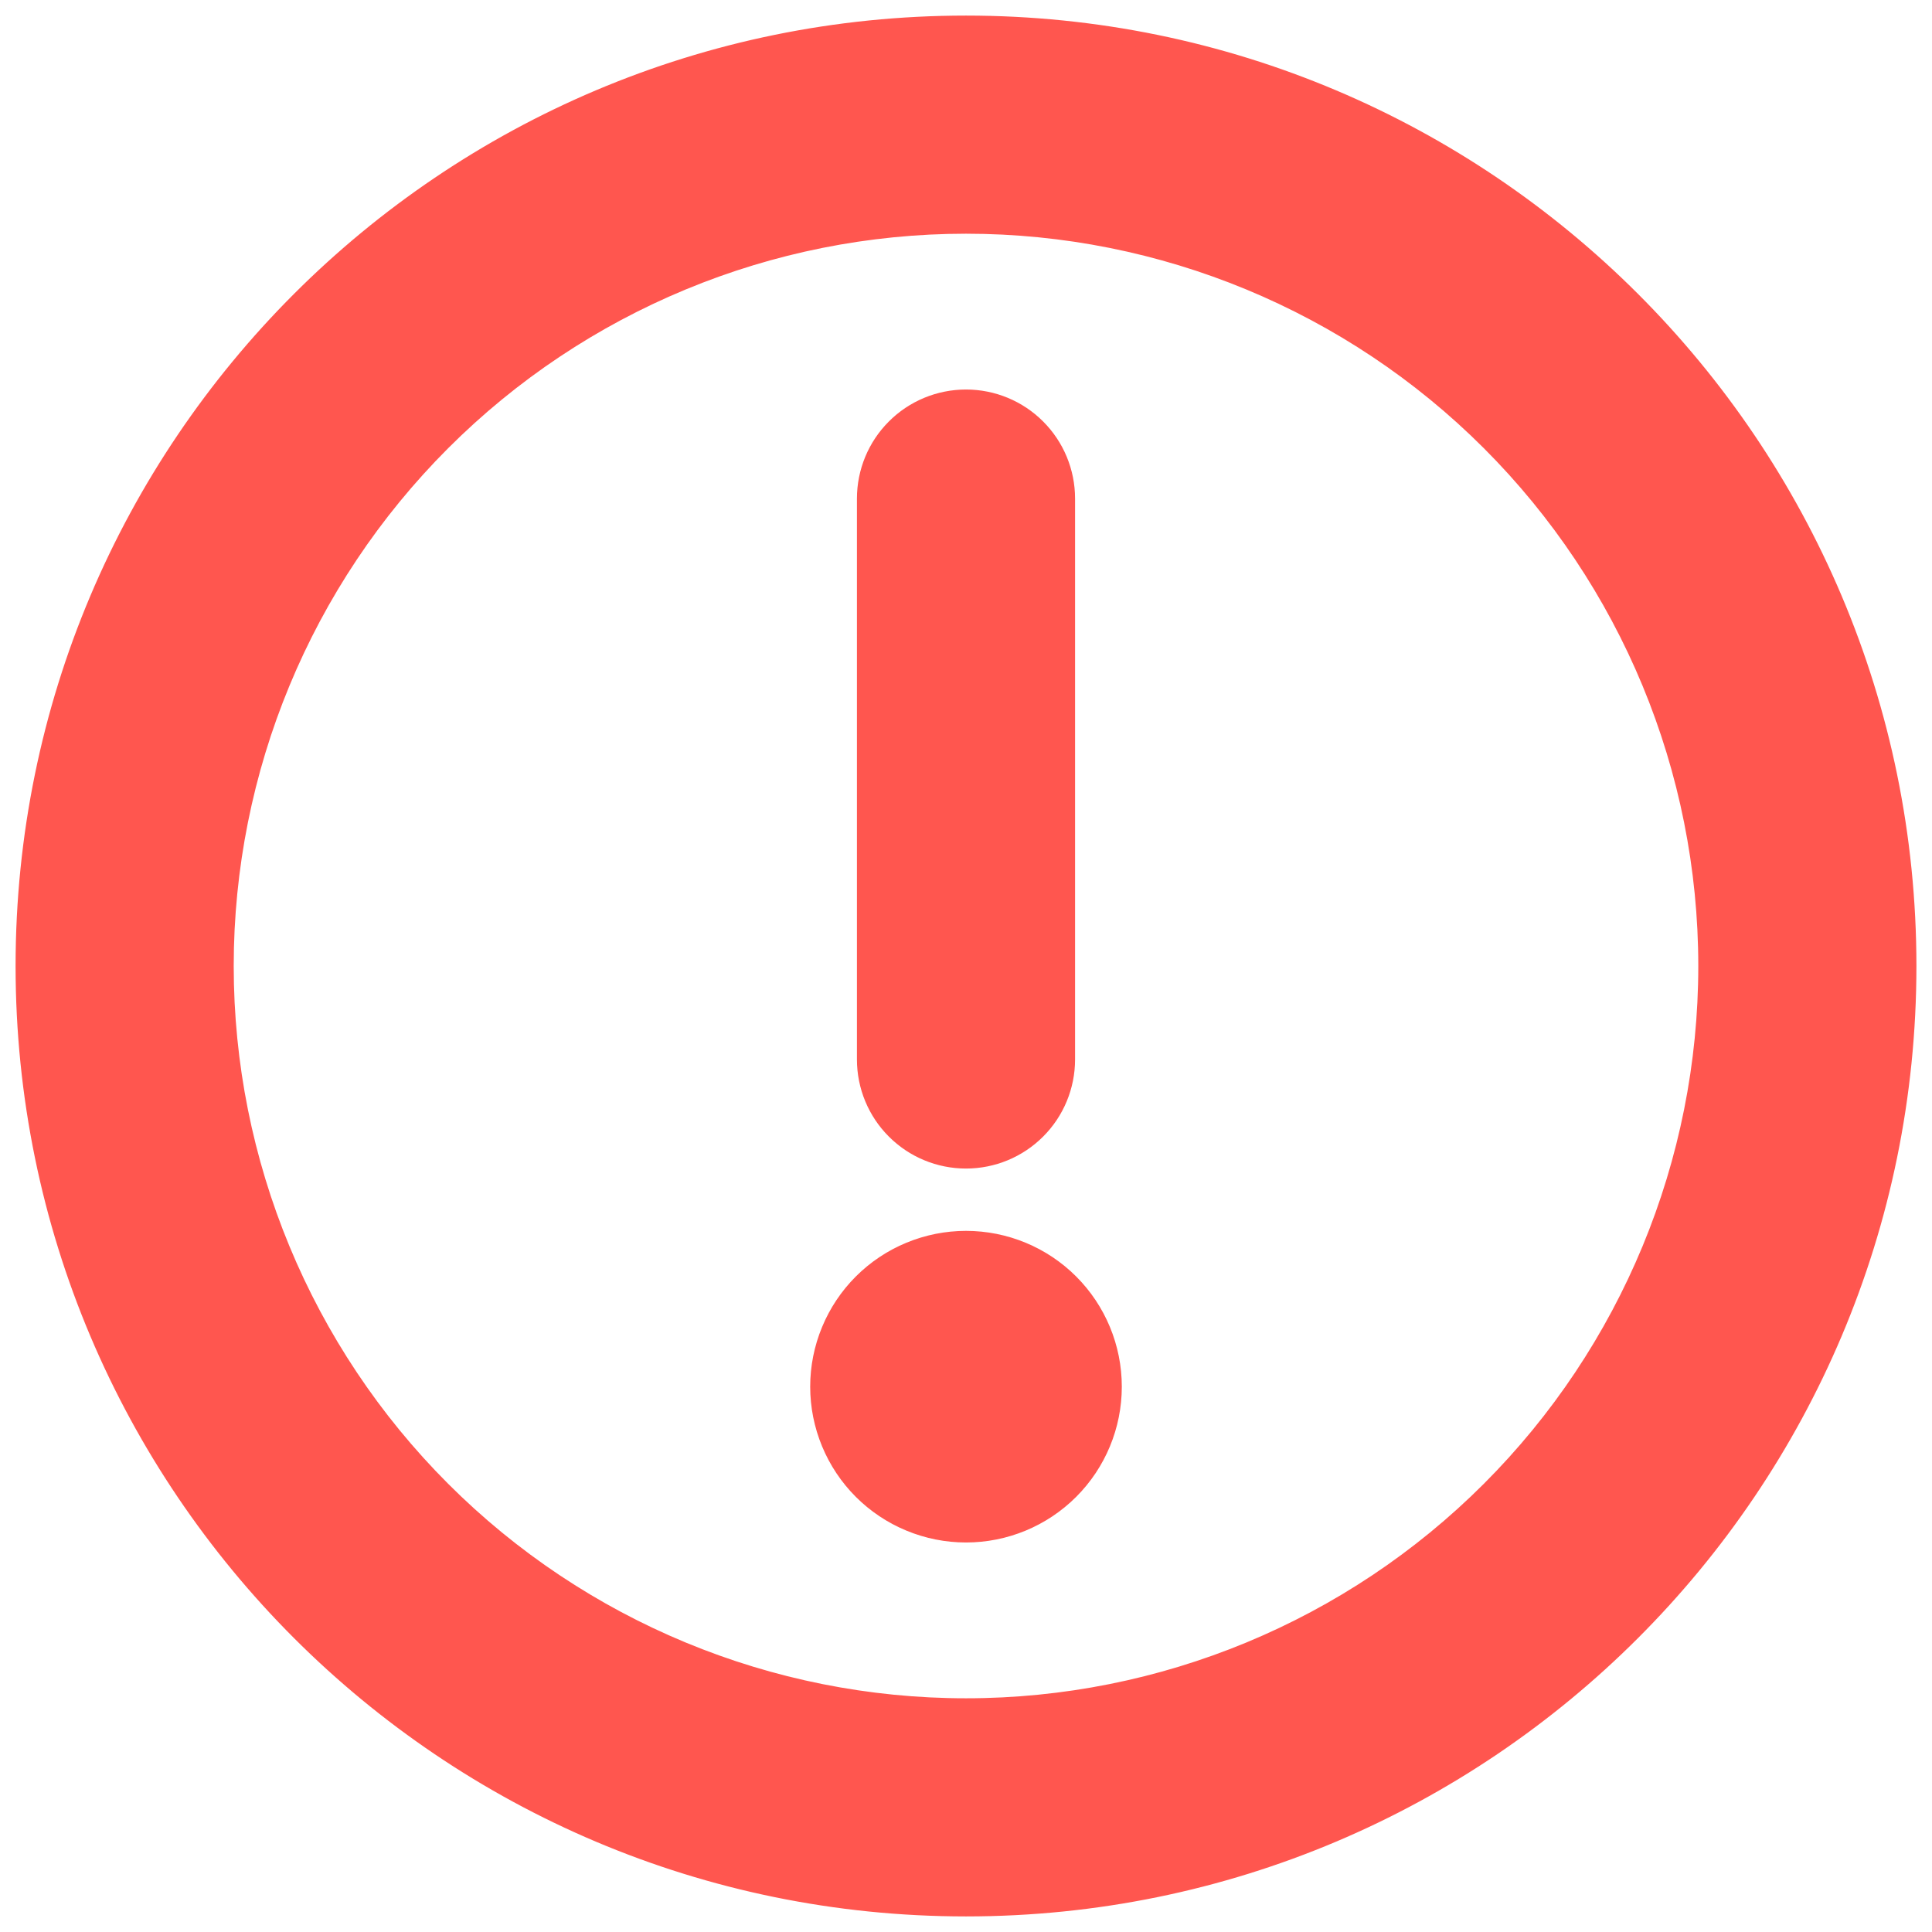 <svg width="62" height="62" viewBox="0 0 62 62" fill="none" xmlns="http://www.w3.org/2000/svg">
<path d="M0.75 31C0.75 47.707 14.293 61.25 31 61.25C47.707 61.25 61.25 47.707 61.25 31C61.25 14.293 47.707 0.75 31 0.75C14.293 0.75 0.75 14.293 0.75 31ZM47.794 47.794C43.34 52.248 37.299 54.75 31 54.75C24.701 54.75 18.66 52.248 14.206 47.794C9.752 43.34 7.25 37.299 7.25 31C7.25 24.701 9.752 18.66 14.206 14.206C18.66 9.752 24.701 7.25 31 7.25C37.299 7.25 43.34 9.752 47.794 14.206C52.248 18.66 54.75 24.701 54.75 31C54.75 37.299 52.248 43.34 47.794 47.794ZM28.702 36.298C29.311 36.908 30.138 37.25 31 37.25C31.862 37.25 32.689 36.908 33.298 36.298C33.908 35.689 34.25 34.862 34.25 34L34.25 16C34.25 15.138 33.908 14.311 33.298 13.702C32.689 13.092 31.862 12.75 31 12.75C30.138 12.75 29.311 13.092 28.702 13.702C28.092 14.311 27.75 15.138 27.75 16L27.75 34C27.75 34.862 28.092 35.689 28.702 36.298ZM29.182 48.888C29.759 49.127 30.376 49.25 31 49.25C32.26 49.25 33.468 48.75 34.359 47.859C35.25 46.968 35.75 45.76 35.75 44.5C35.75 43.24 35.25 42.032 34.359 41.141C33.468 40.25 32.26 39.75 31 39.75C30.376 39.75 29.759 39.873 29.182 40.112C28.606 40.35 28.082 40.7 27.641 41.141C27.2 41.582 26.85 42.106 26.612 42.682C26.373 43.258 26.25 43.876 26.25 44.5C26.25 45.124 26.373 45.741 26.612 46.318C26.85 46.894 27.2 47.418 27.641 47.859C28.082 48.3 28.606 48.65 29.182 48.888Z" fill="#FF564F" stroke="#FF564F" stroke-width="0.5"/>
</svg>
